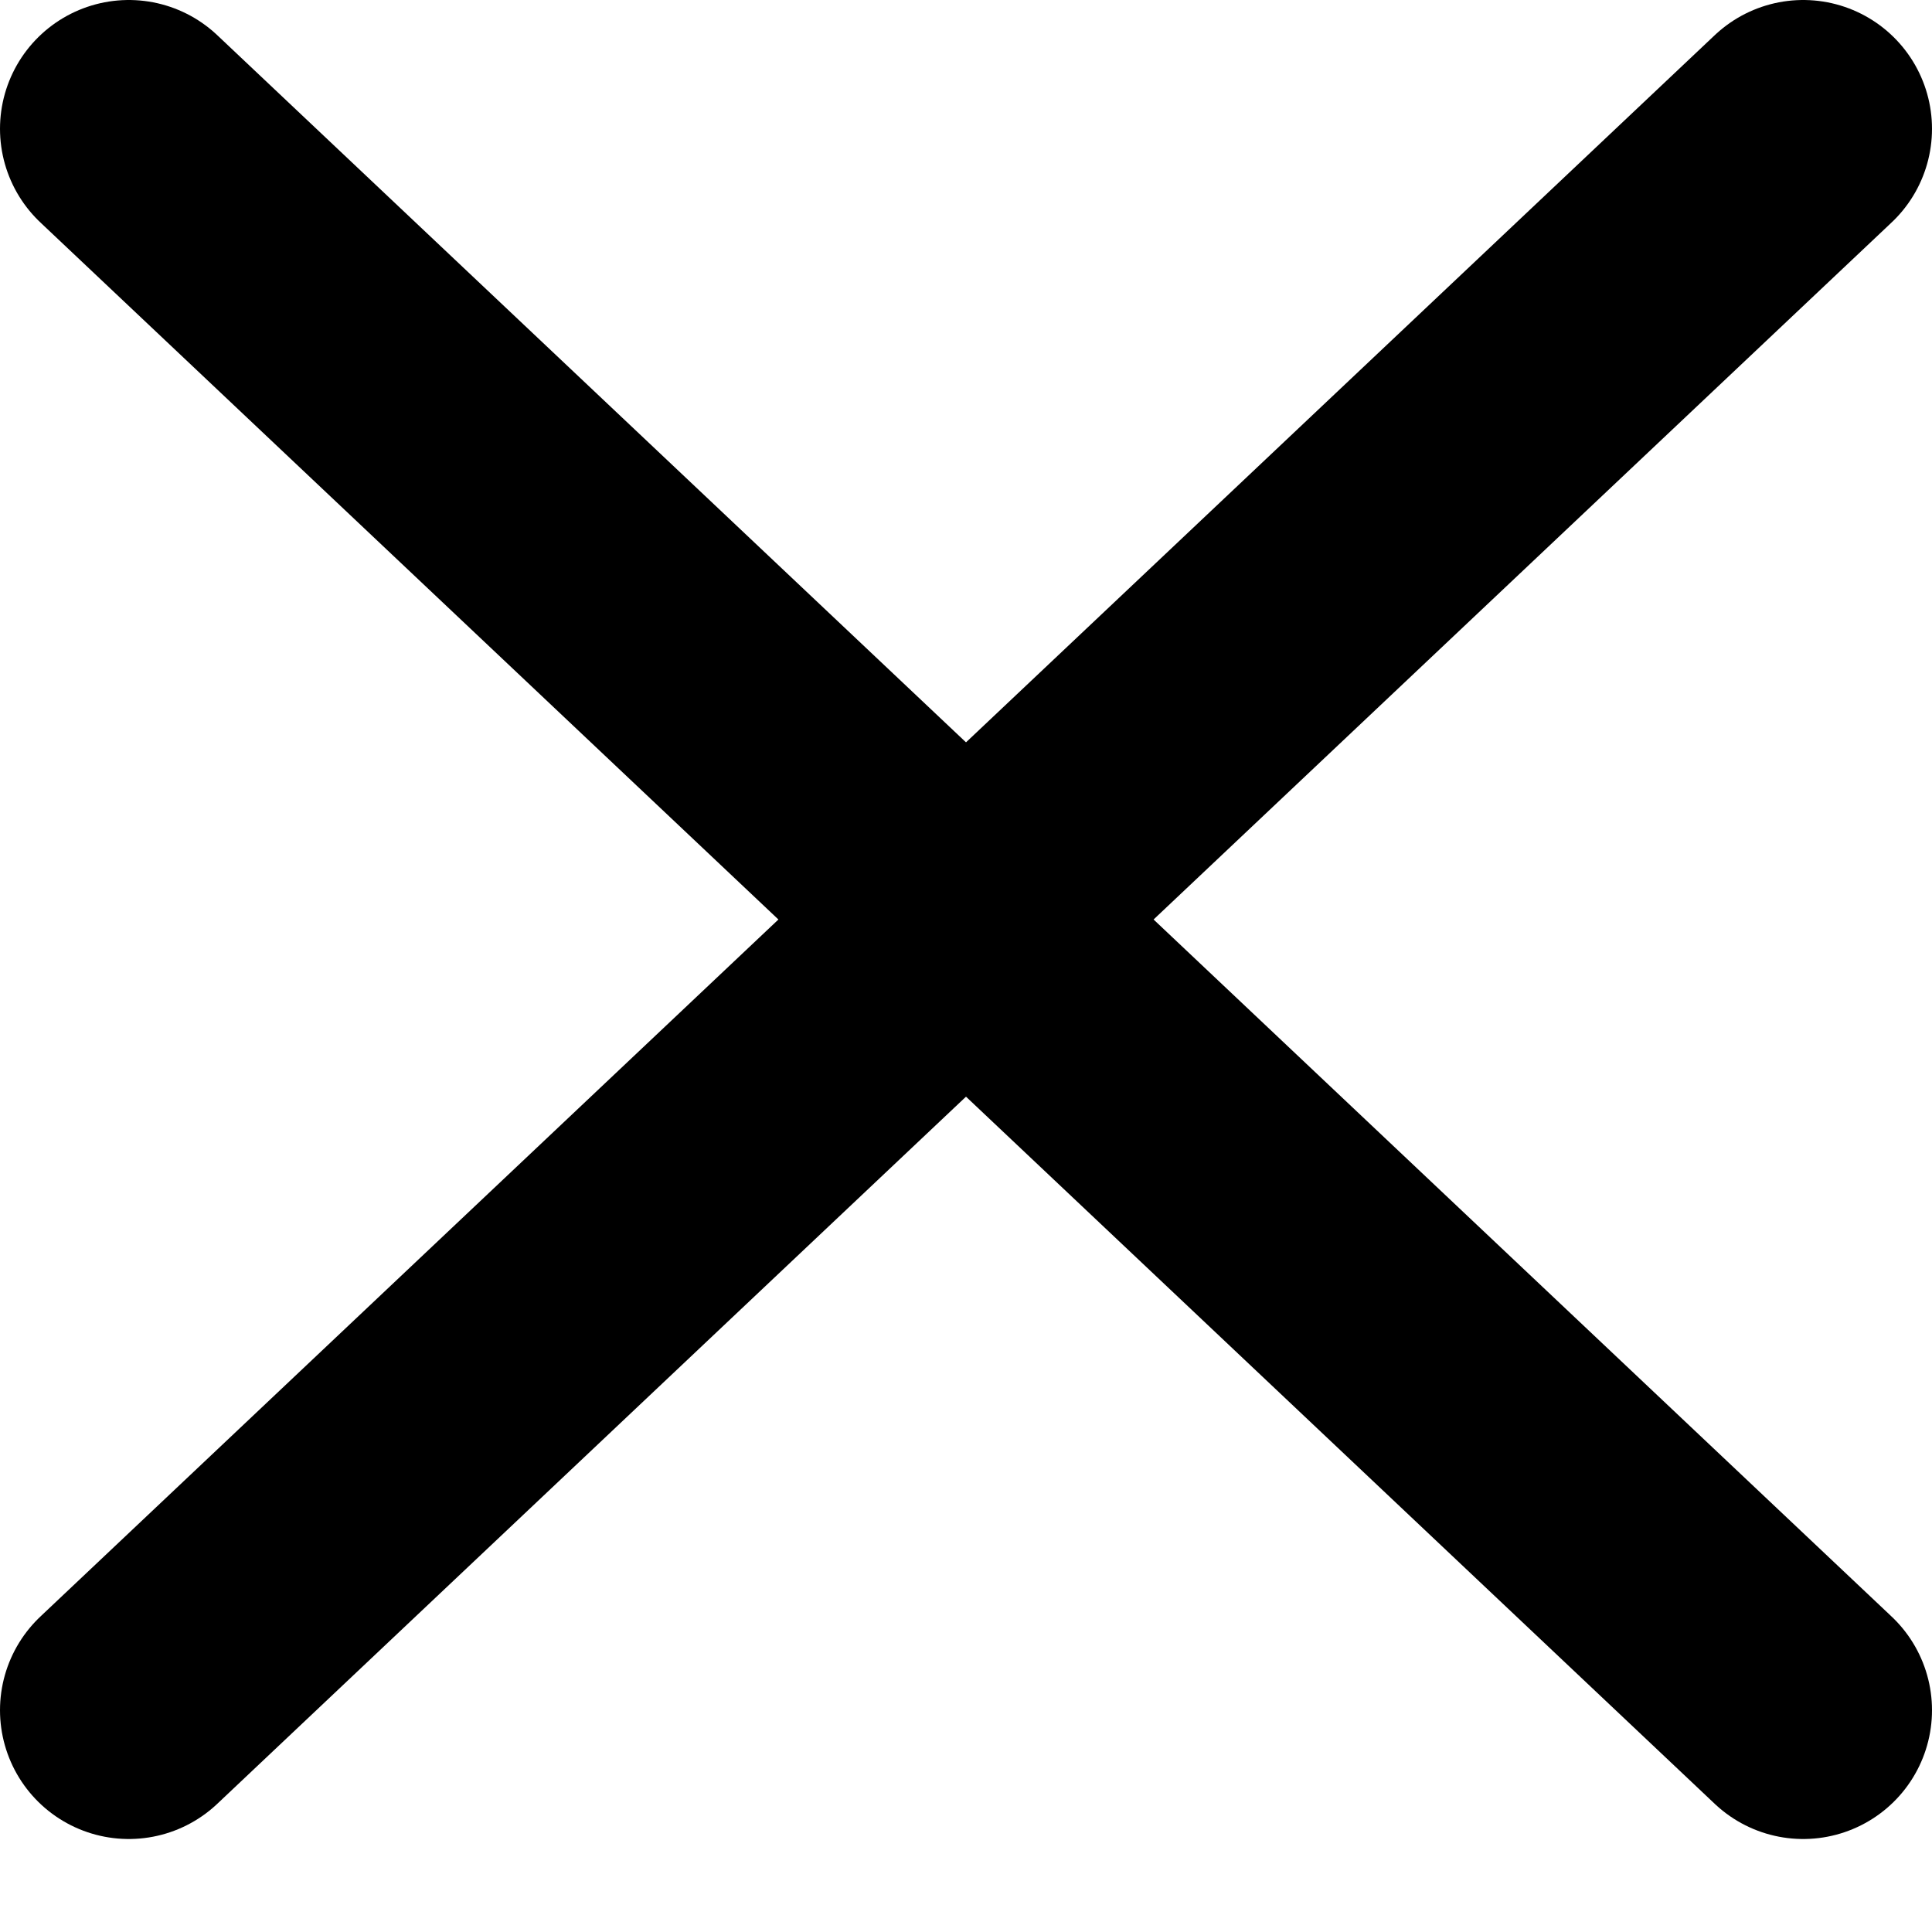 <?xml version="1.0" encoding="UTF-8"?>
<svg width="15px" height="15px" viewBox="0 0 15 15" version="1.1" xmlns="http://www.w3.org/2000/svg" xmlns:xlink="http://www.w3.org/1999/xlink">
    <!-- Generator: Sketch 58 (84663) - https://sketch.com -->
    <title>Group 6 Copy</title>
    <desc>Created with Sketch.</desc>
    <g id="desktop" stroke-width="1" stroke="#000000" fill="none" fill-rule="evenodd" stroke-linecap="round">
        <g id="2.1.image-upload-loading" transform="translate(-865, -682)" stroke-width="2">
            <g id="Group-6-Copy" transform="translate(866, 683)">
                <polyline id="Path-3" points="0 0 6.5 6.139 0 12.278"></polyline>
                <polyline id="Path-3-Copy-2" transform="translate(9.75, 6.139) rotate(-180) translate(-9.75, -6.139) " points="6.5 0 13 6.139 6.5 12.278"></polyline>
            </g>
        </g>
    </g>
</svg>